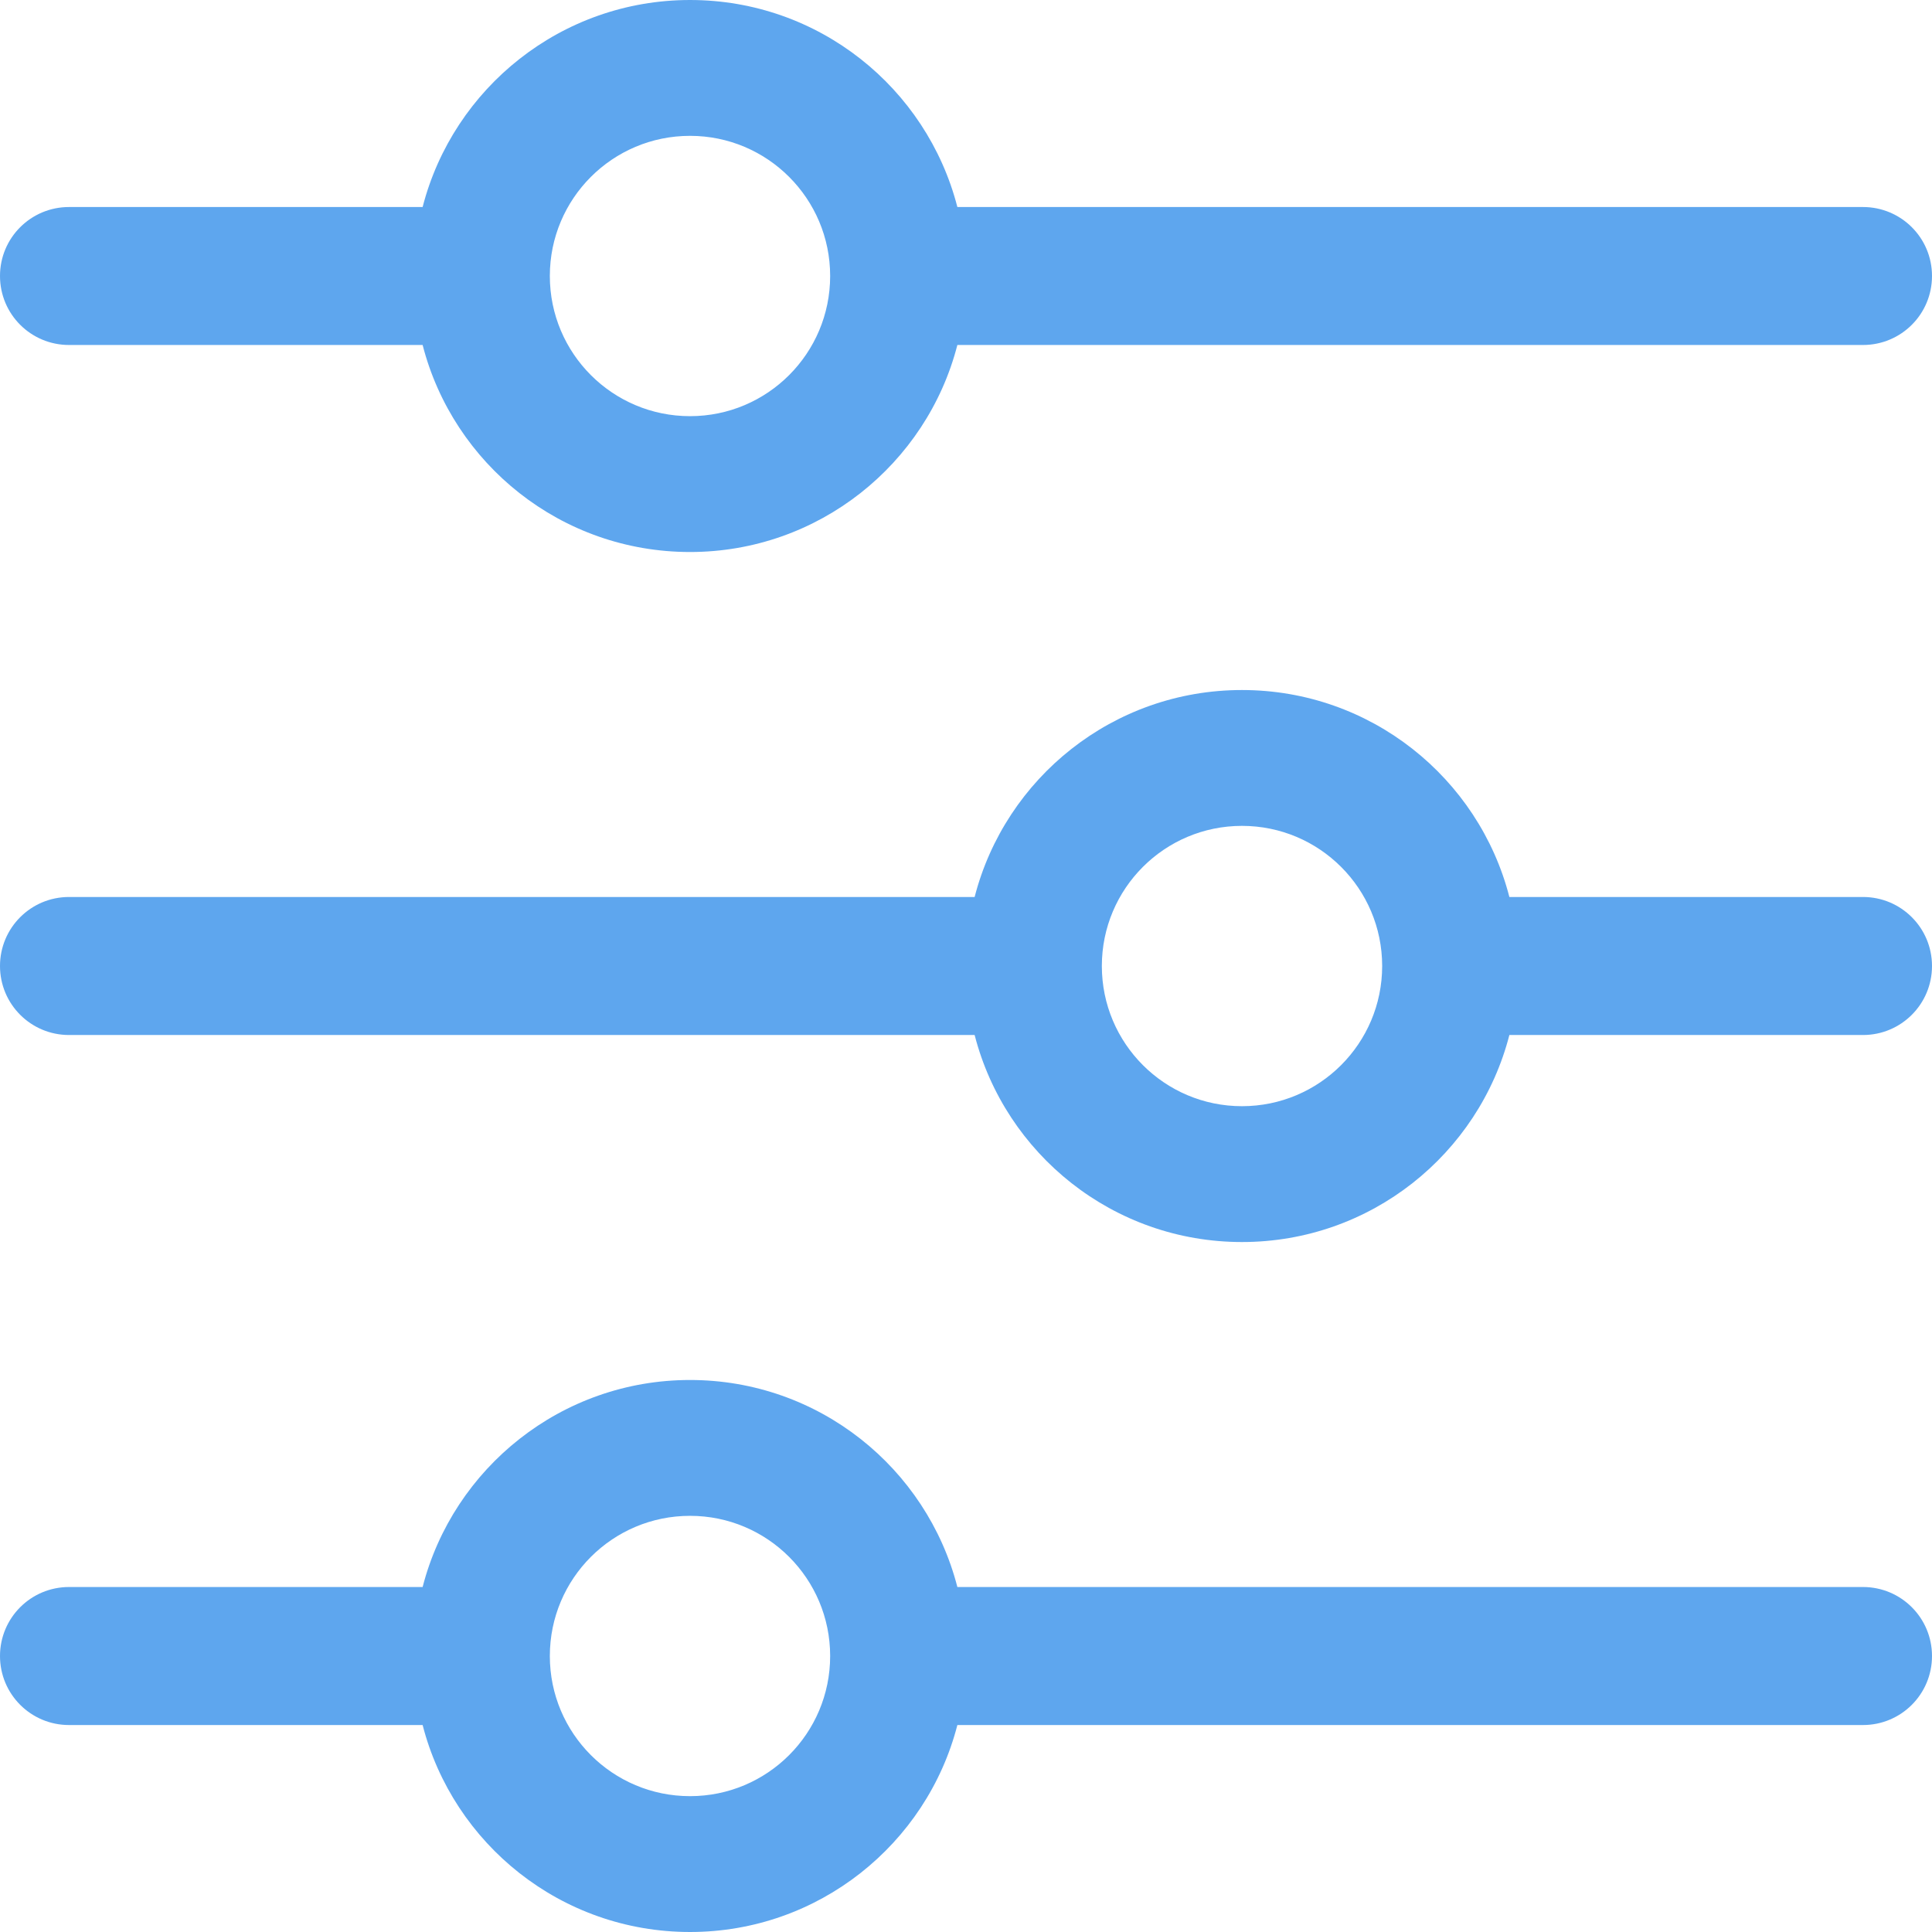 <svg width="32" height="32" viewBox="0 0 32 32" fill="none" xmlns="http://www.w3.org/2000/svg">
<path fill-rule="evenodd" clip-rule="evenodd" d="M7 5.714H1.143C0.511 5.714 0 5.204 0 4.571C0 3.939 0.511 3.429 1.143 3.429H7C7.507 1.457 9.3 0 11.429 0C13.561 0 15.35 1.457 15.857 3.429H30.857C31.489 3.429 32 3.939 32 4.571C32 5.204 31.489 5.714 30.857 5.714H15.857C15.35 7.686 13.557 9.143 11.429 9.143C9.296 9.143 7.507 7.686 7 5.714ZM13.75 4.571C13.75 3.289 12.711 2.25 11.429 2.25C10.146 2.25 9.107 3.289 9.107 4.571C9.107 5.854 10.146 6.893 11.429 6.893C12.711 6.893 13.75 5.854 13.75 4.571ZM30.857 14.857H25C24.493 12.886 22.704 11.429 20.571 11.429C18.439 11.429 16.65 12.886 16.143 14.857H1.143C0.511 14.857 0 15.368 0 16C0 16.632 0.511 17.143 1.143 17.143H16.143C16.65 19.114 18.439 20.572 20.571 20.572C22.704 20.572 24.493 19.114 25 17.143H30.857C31.489 17.143 32 16.632 32 16C32 15.368 31.489 14.857 30.857 14.857ZM20.571 18.322C19.289 18.322 18.25 17.282 18.25 16C18.25 14.718 19.289 13.679 20.571 13.679C21.854 13.679 22.893 14.718 22.893 16C22.893 17.282 21.854 18.322 20.571 18.322ZM30.857 26.286H15.857C15.35 24.314 13.561 22.857 11.429 22.857C9.3 22.857 7.507 24.314 7 26.286H1.143C0.511 26.286 0 26.797 0 27.429C0 28.061 0.511 28.572 1.143 28.572H7C7.507 30.543 9.296 32 11.429 32C13.557 32 15.35 30.543 15.857 28.572H30.857C31.489 28.572 32 28.061 32 27.429C32 26.797 31.489 26.286 30.857 26.286ZM11.429 29.75C10.146 29.75 9.107 28.711 9.107 27.429C9.107 26.146 10.146 25.107 11.429 25.107C12.711 25.107 13.75 26.146 13.75 27.429C13.75 28.711 12.711 29.75 11.429 29.75Z" fill="#5EA6EE"/>
</svg>
